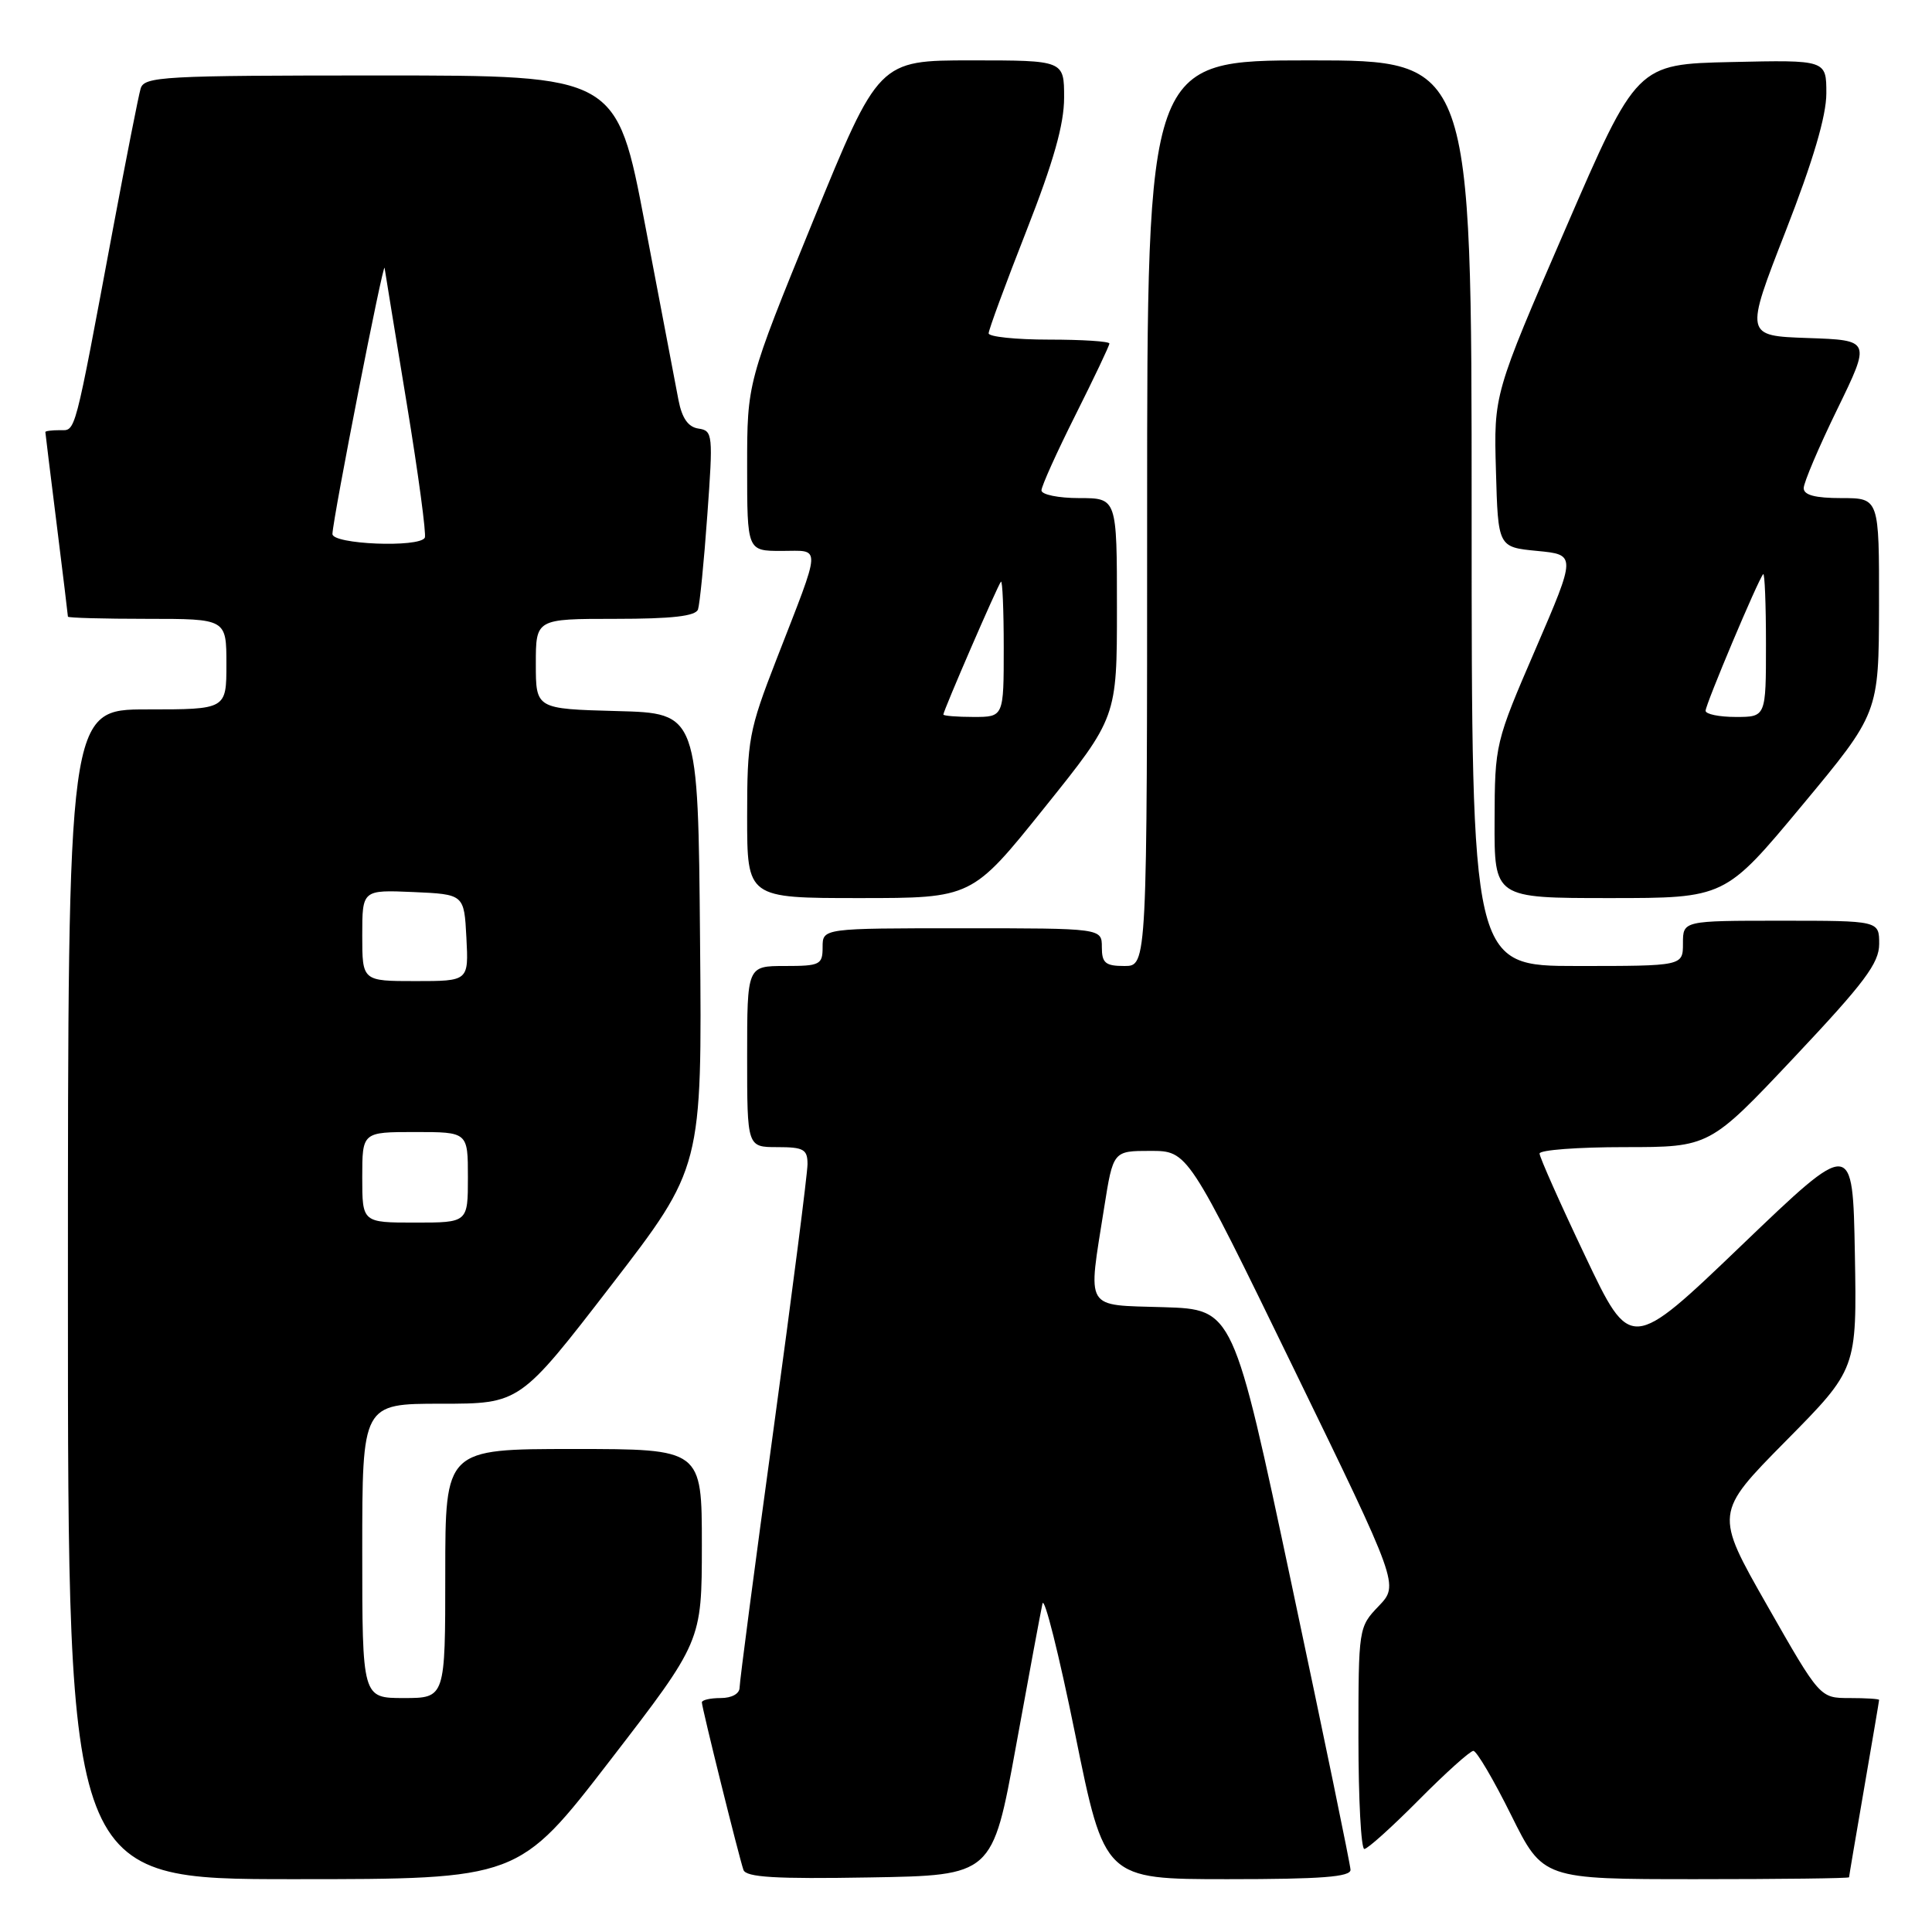 <?xml version="1.0" encoding="UTF-8" standalone="no"?>
<!DOCTYPE svg PUBLIC "-//W3C//DTD SVG 1.1//EN" "http://www.w3.org/Graphics/SVG/1.1/DTD/svg11.dtd" >
<svg xmlns="http://www.w3.org/2000/svg" xmlns:xlink="http://www.w3.org/1999/xlink" version="1.1" viewBox="0 0 256 256">
 <g >
 <path fill="currentColor"
d=" M 80.85 233.25 C 92.99 217.50 92.99 217.50 93.00 204.75 C 93.00 192.00 93.00 192.00 76.00 192.00 C 59.00 192.00 59.00 192.00 59.00 208.50 C 59.00 225.00 59.00 225.00 53.50 225.00 C 48.00 225.00 48.00 225.00 48.00 205.50 C 48.00 186.00 48.00 186.00 58.45 186.00 C 68.89 186.00 68.89 186.00 80.96 170.35 C 93.03 154.69 93.03 154.69 92.76 124.60 C 92.50 94.50 92.50 94.50 81.75 94.22 C 71.00 93.93 71.00 93.93 71.00 87.97 C 71.00 82.00 71.00 82.00 81.53 82.00 C 89.06 82.00 92.18 81.64 92.49 80.75 C 92.72 80.06 93.28 74.46 93.72 68.29 C 94.50 57.56 94.45 57.07 92.56 56.79 C 91.19 56.59 90.37 55.43 89.90 53.00 C 89.53 51.08 87.53 40.61 85.47 29.75 C 81.71 10.00 81.71 10.00 50.42 10.00 C 21.48 10.00 19.10 10.13 18.63 11.75 C 18.35 12.71 16.73 20.93 15.03 30.00 C 9.76 58.19 10.07 57.00 7.93 57.00 C 6.87 57.00 6.00 57.11 6.01 57.25 C 6.01 57.39 6.69 62.88 7.51 69.46 C 8.33 76.04 9.00 81.55 9.00 81.71 C 9.00 81.87 13.72 82.00 19.50 82.00 C 30.00 82.00 30.00 82.00 30.00 88.00 C 30.00 94.00 30.00 94.00 19.50 94.00 C 9.00 94.00 9.00 94.00 9.00 171.50 C 9.00 249.00 9.00 249.00 38.85 249.00 C 68.71 249.00 68.71 249.00 80.85 233.25 Z  M 134.60 231.50 C 136.30 222.15 137.89 213.60 138.13 212.50 C 138.36 211.40 140.31 219.16 142.46 229.75 C 146.36 249.00 146.36 249.00 162.68 249.00 C 175.09 249.00 178.99 248.70 178.95 247.75 C 178.93 247.06 175.42 230.07 171.16 210.00 C 163.42 173.50 163.42 173.50 154.21 173.21 C 143.57 172.88 144.13 173.81 146.31 160.00 C 147.50 152.50 147.50 152.50 152.44 152.50 C 157.39 152.50 157.39 152.50 171.38 181.25 C 185.37 210.00 185.37 210.00 182.69 212.81 C 180.02 215.59 180.00 215.72 180.00 230.30 C 180.00 238.39 180.35 245.00 180.78 245.00 C 181.21 245.00 184.46 242.07 188.00 238.50 C 191.54 234.93 194.80 232.00 195.23 232.00 C 195.66 232.00 197.91 235.82 200.23 240.50 C 204.45 249.00 204.45 249.00 224.72 249.00 C 235.88 249.00 245.00 248.89 245.01 248.75 C 245.01 248.61 245.91 243.32 247.00 237.00 C 248.09 230.68 248.99 225.39 248.99 225.25 C 249.00 225.11 247.23 225.00 245.07 225.00 C 241.15 225.00 241.15 225.00 234.17 212.75 C 227.19 200.50 227.19 200.50 236.62 190.95 C 246.05 181.41 246.05 181.41 245.78 166.15 C 245.50 150.89 245.50 150.89 230.78 165.00 C 216.06 179.11 216.06 179.11 210.03 166.40 C 206.71 159.42 204.00 153.32 204.00 152.85 C 204.00 152.38 209.07 152.00 215.26 152.00 C 226.53 152.00 226.53 152.00 237.76 140.08 C 247.06 130.21 249.00 127.62 249.00 125.08 C 249.00 122.00 249.00 122.00 236.00 122.00 C 223.00 122.00 223.00 122.00 223.00 125.00 C 223.00 128.00 223.00 128.00 209.00 128.00 C 195.00 128.00 195.00 128.00 195.00 68.00 C 195.00 8.00 195.00 8.00 173.50 8.00 C 152.00 8.00 152.00 8.00 152.00 68.00 C 152.00 128.00 152.00 128.00 149.00 128.00 C 146.47 128.00 146.00 127.61 146.00 125.50 C 146.00 123.00 146.00 123.00 127.50 123.00 C 109.00 123.00 109.00 123.00 109.00 125.50 C 109.00 127.83 108.67 128.00 104.00 128.00 C 99.00 128.00 99.00 128.00 99.00 140.00 C 99.00 152.00 99.00 152.00 103.00 152.00 C 106.48 152.00 107.00 152.29 107.00 154.25 C 107.00 155.49 104.97 171.29 102.50 189.36 C 100.02 207.44 98.00 222.85 98.00 223.61 C 98.00 224.43 96.96 225.00 95.50 225.00 C 94.12 225.00 93.00 225.26 93.00 225.57 C 93.00 226.27 97.90 246.00 98.51 247.77 C 98.85 248.75 102.74 248.99 115.23 248.77 C 131.50 248.50 131.50 248.50 134.60 231.50 Z  M 138.39 107.03 C 148.00 95.06 148.00 95.06 148.00 80.53 C 148.00 66.00 148.00 66.00 143.00 66.00 C 140.25 66.00 138.00 65.54 138.00 64.98 C 138.00 64.42 140.03 59.93 142.50 55.00 C 144.97 50.07 147.00 45.81 147.00 45.52 C 147.00 45.23 143.40 45.00 139.00 45.00 C 134.60 45.00 131.00 44.62 131.00 44.17 C 131.00 43.71 133.25 37.60 136.00 30.60 C 139.60 21.42 141.00 16.49 141.00 12.93 C 141.00 8.00 141.00 8.00 128.71 8.00 C 116.43 8.00 116.43 8.00 107.71 29.34 C 99.00 50.69 99.00 50.69 99.00 61.84 C 99.00 73.00 99.00 73.00 103.57 73.00 C 108.88 73.00 108.94 71.80 102.86 87.44 C 99.23 96.79 99.00 98.03 99.00 108.19 C 99.00 119.00 99.00 119.00 113.89 119.00 C 128.79 119.00 128.79 119.00 138.39 107.03 Z  M 238.76 106.75 C 248.95 94.50 248.95 94.50 248.98 80.25 C 249.00 66.00 249.00 66.00 244.00 66.00 C 240.52 66.00 239.00 65.60 239.00 64.68 C 239.00 63.95 241.00 59.24 243.45 54.22 C 247.90 45.08 247.90 45.08 239.55 44.79 C 231.20 44.50 231.20 44.50 236.60 30.65 C 240.24 21.32 242.00 15.36 242.00 12.37 C 242.00 7.94 242.00 7.94 229.44 8.22 C 216.88 8.50 216.88 8.50 207.41 30.37 C 197.93 52.24 197.93 52.24 198.22 62.37 C 198.50 72.50 198.50 72.50 203.68 73.00 C 208.86 73.50 208.86 73.50 203.47 86.00 C 198.12 98.39 198.07 98.59 198.04 108.75 C 198.00 119.00 198.00 119.00 213.28 119.00 C 228.57 119.00 228.57 119.00 238.76 106.75 Z  M 48.00 156.00 C 48.00 150.00 48.00 150.00 55.00 150.00 C 62.00 150.00 62.00 150.00 62.00 156.00 C 62.00 162.00 62.00 162.00 55.00 162.00 C 48.00 162.00 48.00 162.00 48.00 156.00 Z  M 48.00 123.95 C 48.00 117.91 48.00 117.91 54.75 118.20 C 61.50 118.50 61.50 118.50 61.80 124.25 C 62.10 130.00 62.10 130.00 55.05 130.00 C 48.00 130.00 48.00 130.00 48.00 123.95 Z  M 44.05 70.75 C 44.13 68.55 50.82 34.46 50.96 35.50 C 51.04 36.05 52.36 44.15 53.90 53.50 C 55.44 62.85 56.51 70.84 56.29 71.25 C 55.56 72.60 44.00 72.13 44.05 70.75 Z  M 125.00 94.68 C 125.00 94.17 132.20 77.55 132.63 77.08 C 132.83 76.85 133.00 80.79 133.00 85.83 C 133.00 95.00 133.00 95.00 129.00 95.00 C 126.80 95.00 125.00 94.85 125.00 94.68 Z  M 226.00 94.18 C 226.00 93.33 232.95 76.83 233.63 76.08 C 233.83 75.85 234.00 80.02 234.00 85.33 C 234.00 95.00 234.00 95.00 230.00 95.00 C 227.80 95.00 226.00 94.63 226.00 94.18 Z "/>
</g>
</svg>
